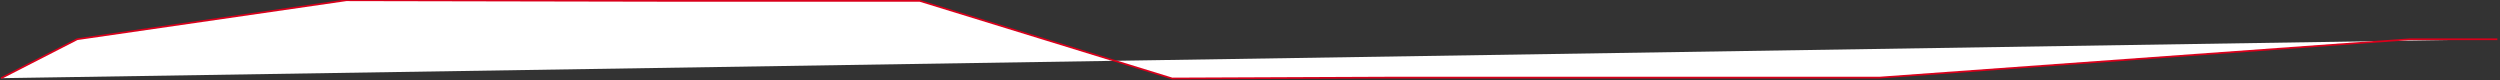 ﻿<?xml version="1.0" encoding="utf-8"?>
<svg version="1.1" xmlns:xlink="http://www.w3.org/1999/xlink" width="1433px" height="46px" xmlns="http://www.w3.org/2000/svg">
  <rect width="100%" height="100%" fill="#333333" stroke="none"/>
  <g transform="matrix(1 0 0 1 -145 -2259 )">
    <path d="M 1431.489 22.5  L 0.638 44.809  L 44.255 22.468  L 198.511 0.128  L 388.936 0.5  L 527.234 0.5  L 671.915 45  L 794.255 44.5  L 1077.234 44.5  L 1381.489 22.5  L 1431.489 22.5  Z " fill-rule="nonzero" fill="#ffffff" stroke="none" transform="matrix(1 0 0 1 145 2259 )" />
    <path d="M 0.638 44.809  L 44.255 22.468  L 198.511 0.128  L 388.936 0.5  L 527.234 0.5  L 671.915 45  L 794.255 44.5  L 1077.234 44.5  L 1381.489 22.5  L 1431.489 22.5  " stroke-width="1" stroke="#d9001b" fill="none" transform="matrix(1 0 0 1 145 2259 )" />
  </g>
</svg>